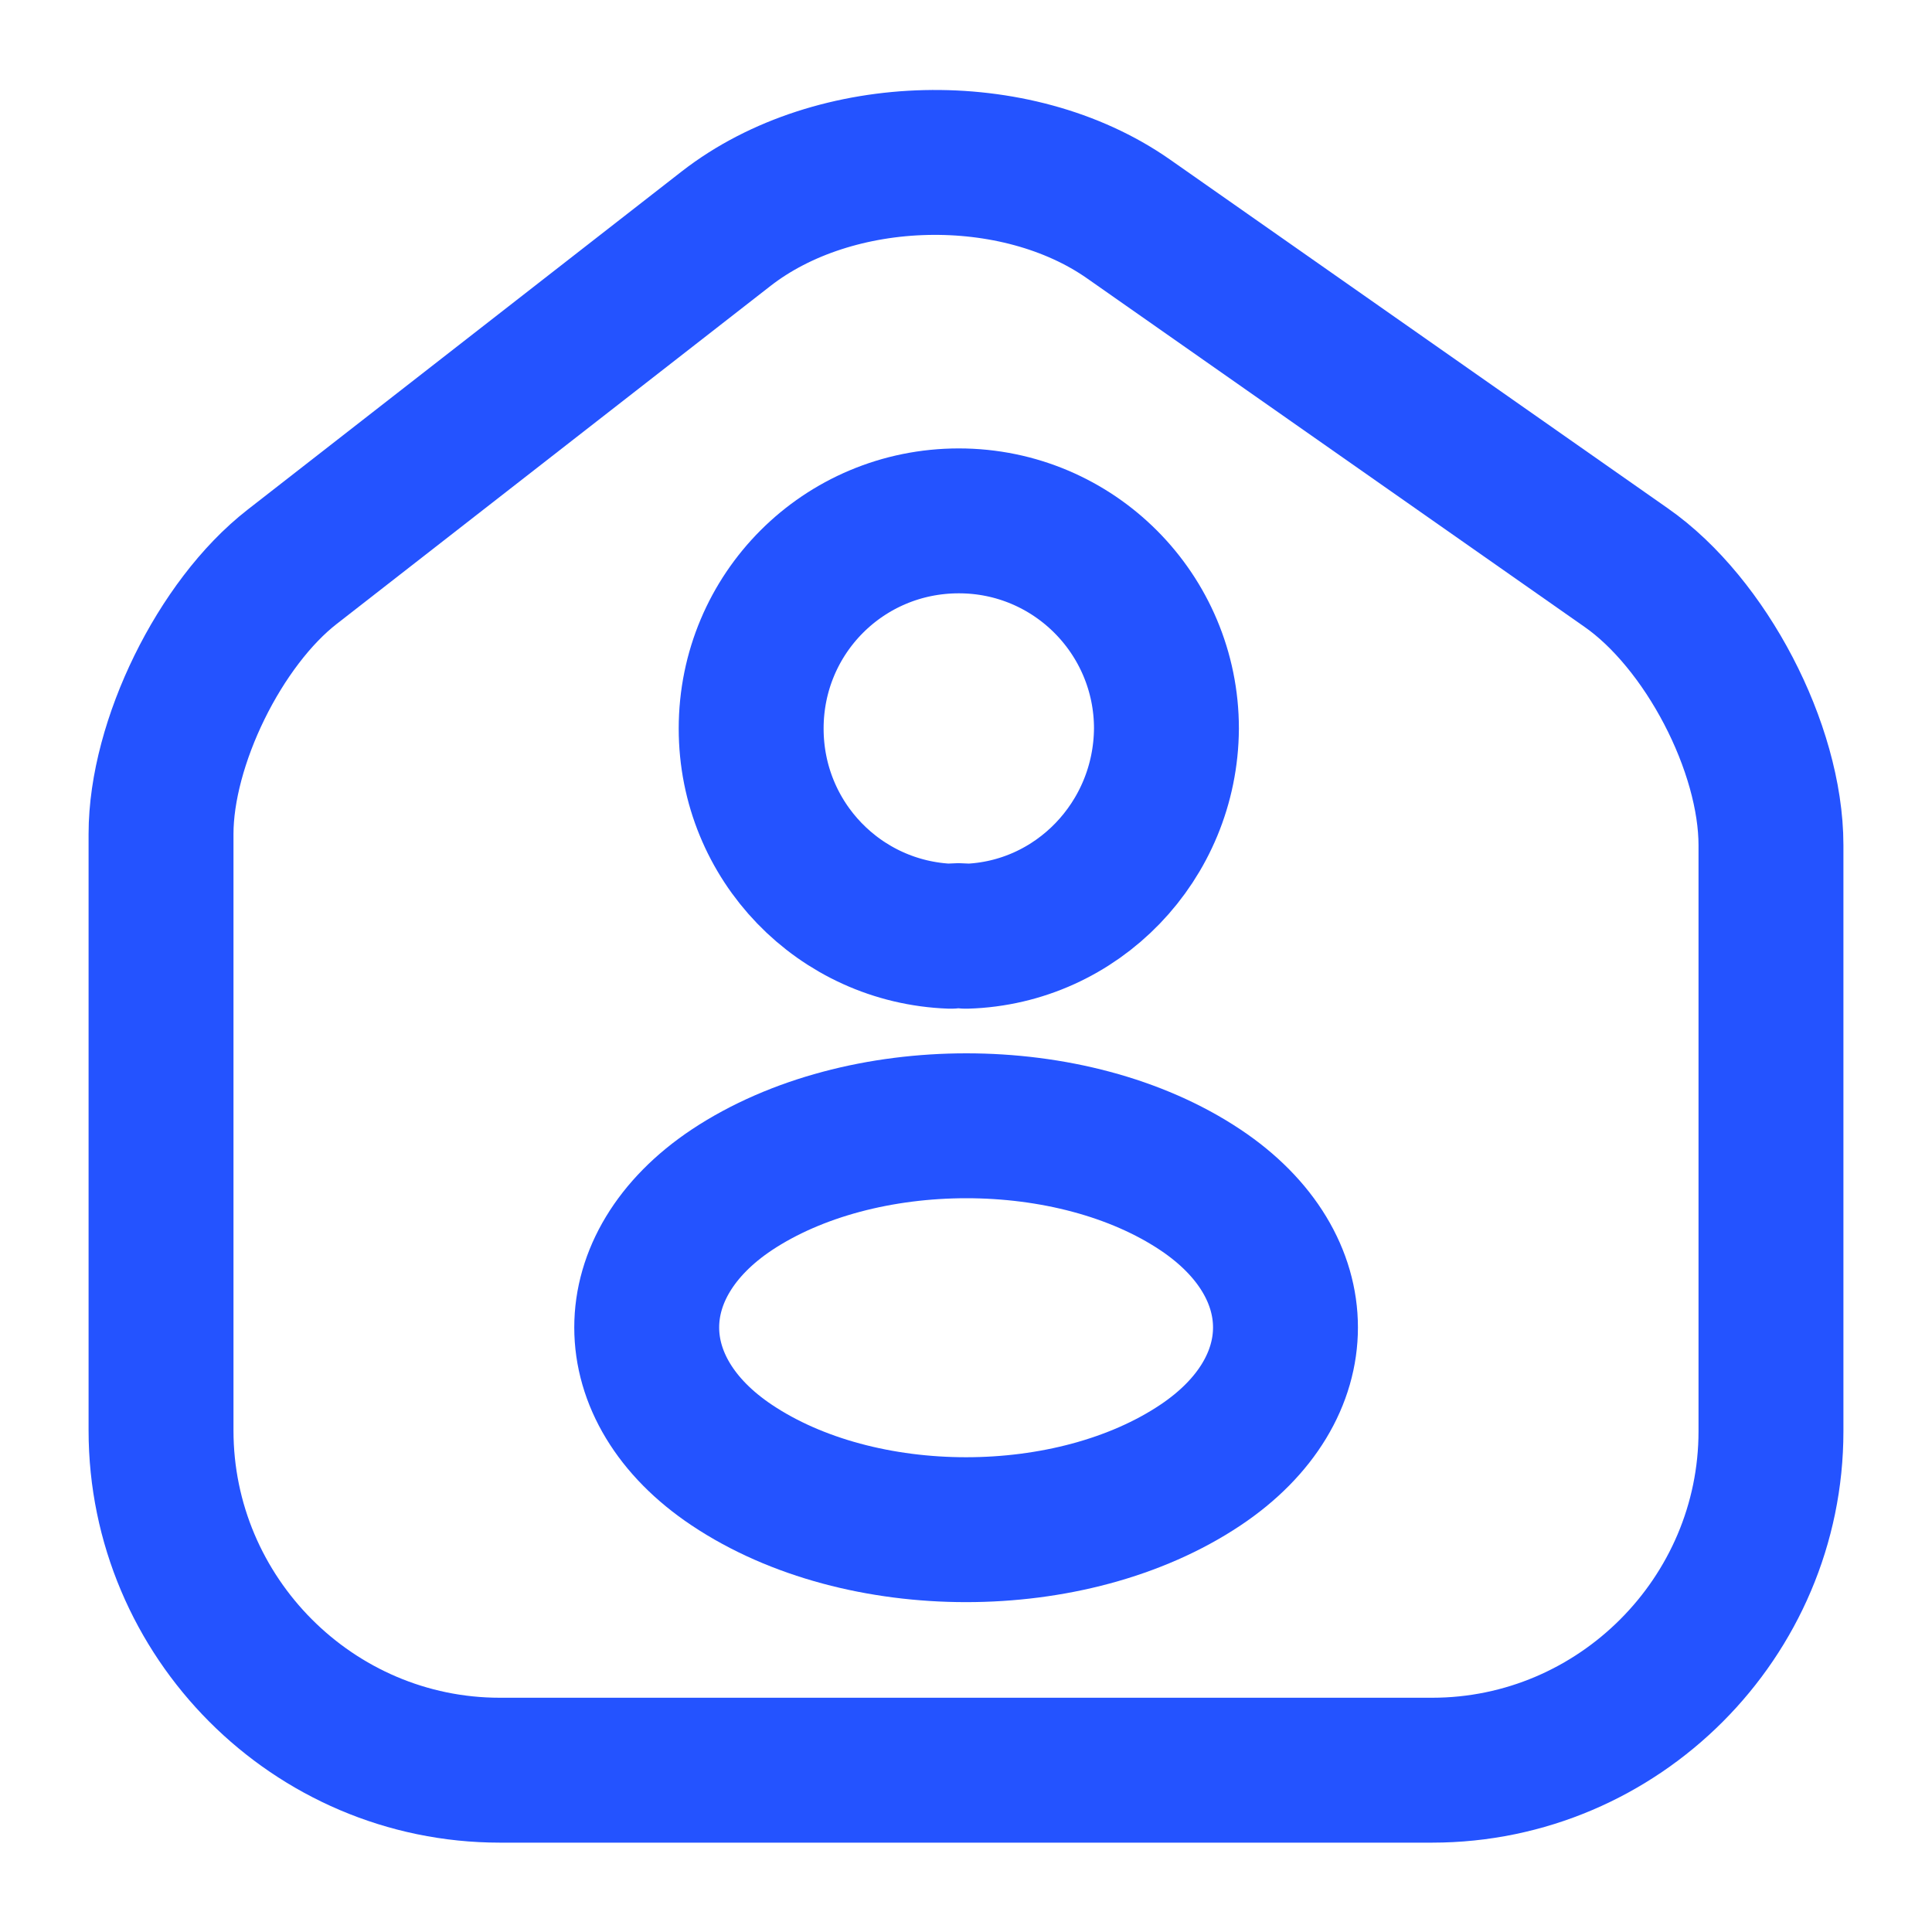 <svg width="20" height="20" viewBox="0 0 20 20" fill="none" xmlns="http://www.w3.org/2000/svg">
<path d="M7.517 2.367L3.025 5.867C2.275 6.45 1.667 7.692 1.667 8.633V14.808C1.667 16.742 3.242 18.325 5.175 18.325H14.825C16.758 18.325 18.333 16.742 18.333 14.817V8.75C18.333 7.742 17.658 6.45 16.833 5.875L11.683 2.267C10.517 1.45 8.642 1.492 7.517 2.367Z" stroke="#2453FF" stroke-width="1.5" stroke-linecap="round" stroke-linejoin="round"/>
<path d="M10.001 9.692C9.951 9.683 9.892 9.683 9.842 9.692C8.692 9.65 7.776 8.708 7.776 7.542C7.776 6.35 8.734 5.392 9.926 5.392C11.117 5.392 12.075 6.358 12.075 7.542C12.067 8.708 11.15 9.658 10.001 9.692Z" stroke="#2453FF" stroke-width="1.5" stroke-linecap="round" stroke-linejoin="round"/>
<path d="M7.576 12.317C6.401 13.1 6.401 14.383 7.576 15.167C8.909 16.058 11.092 16.058 12.426 15.167C13.601 14.383 13.601 13.1 12.426 12.317C11.101 11.433 8.909 11.433 7.576 12.317Z" stroke="#2453FF" stroke-width="1.5" stroke-linecap="round" stroke-linejoin="round"/>
</svg>
